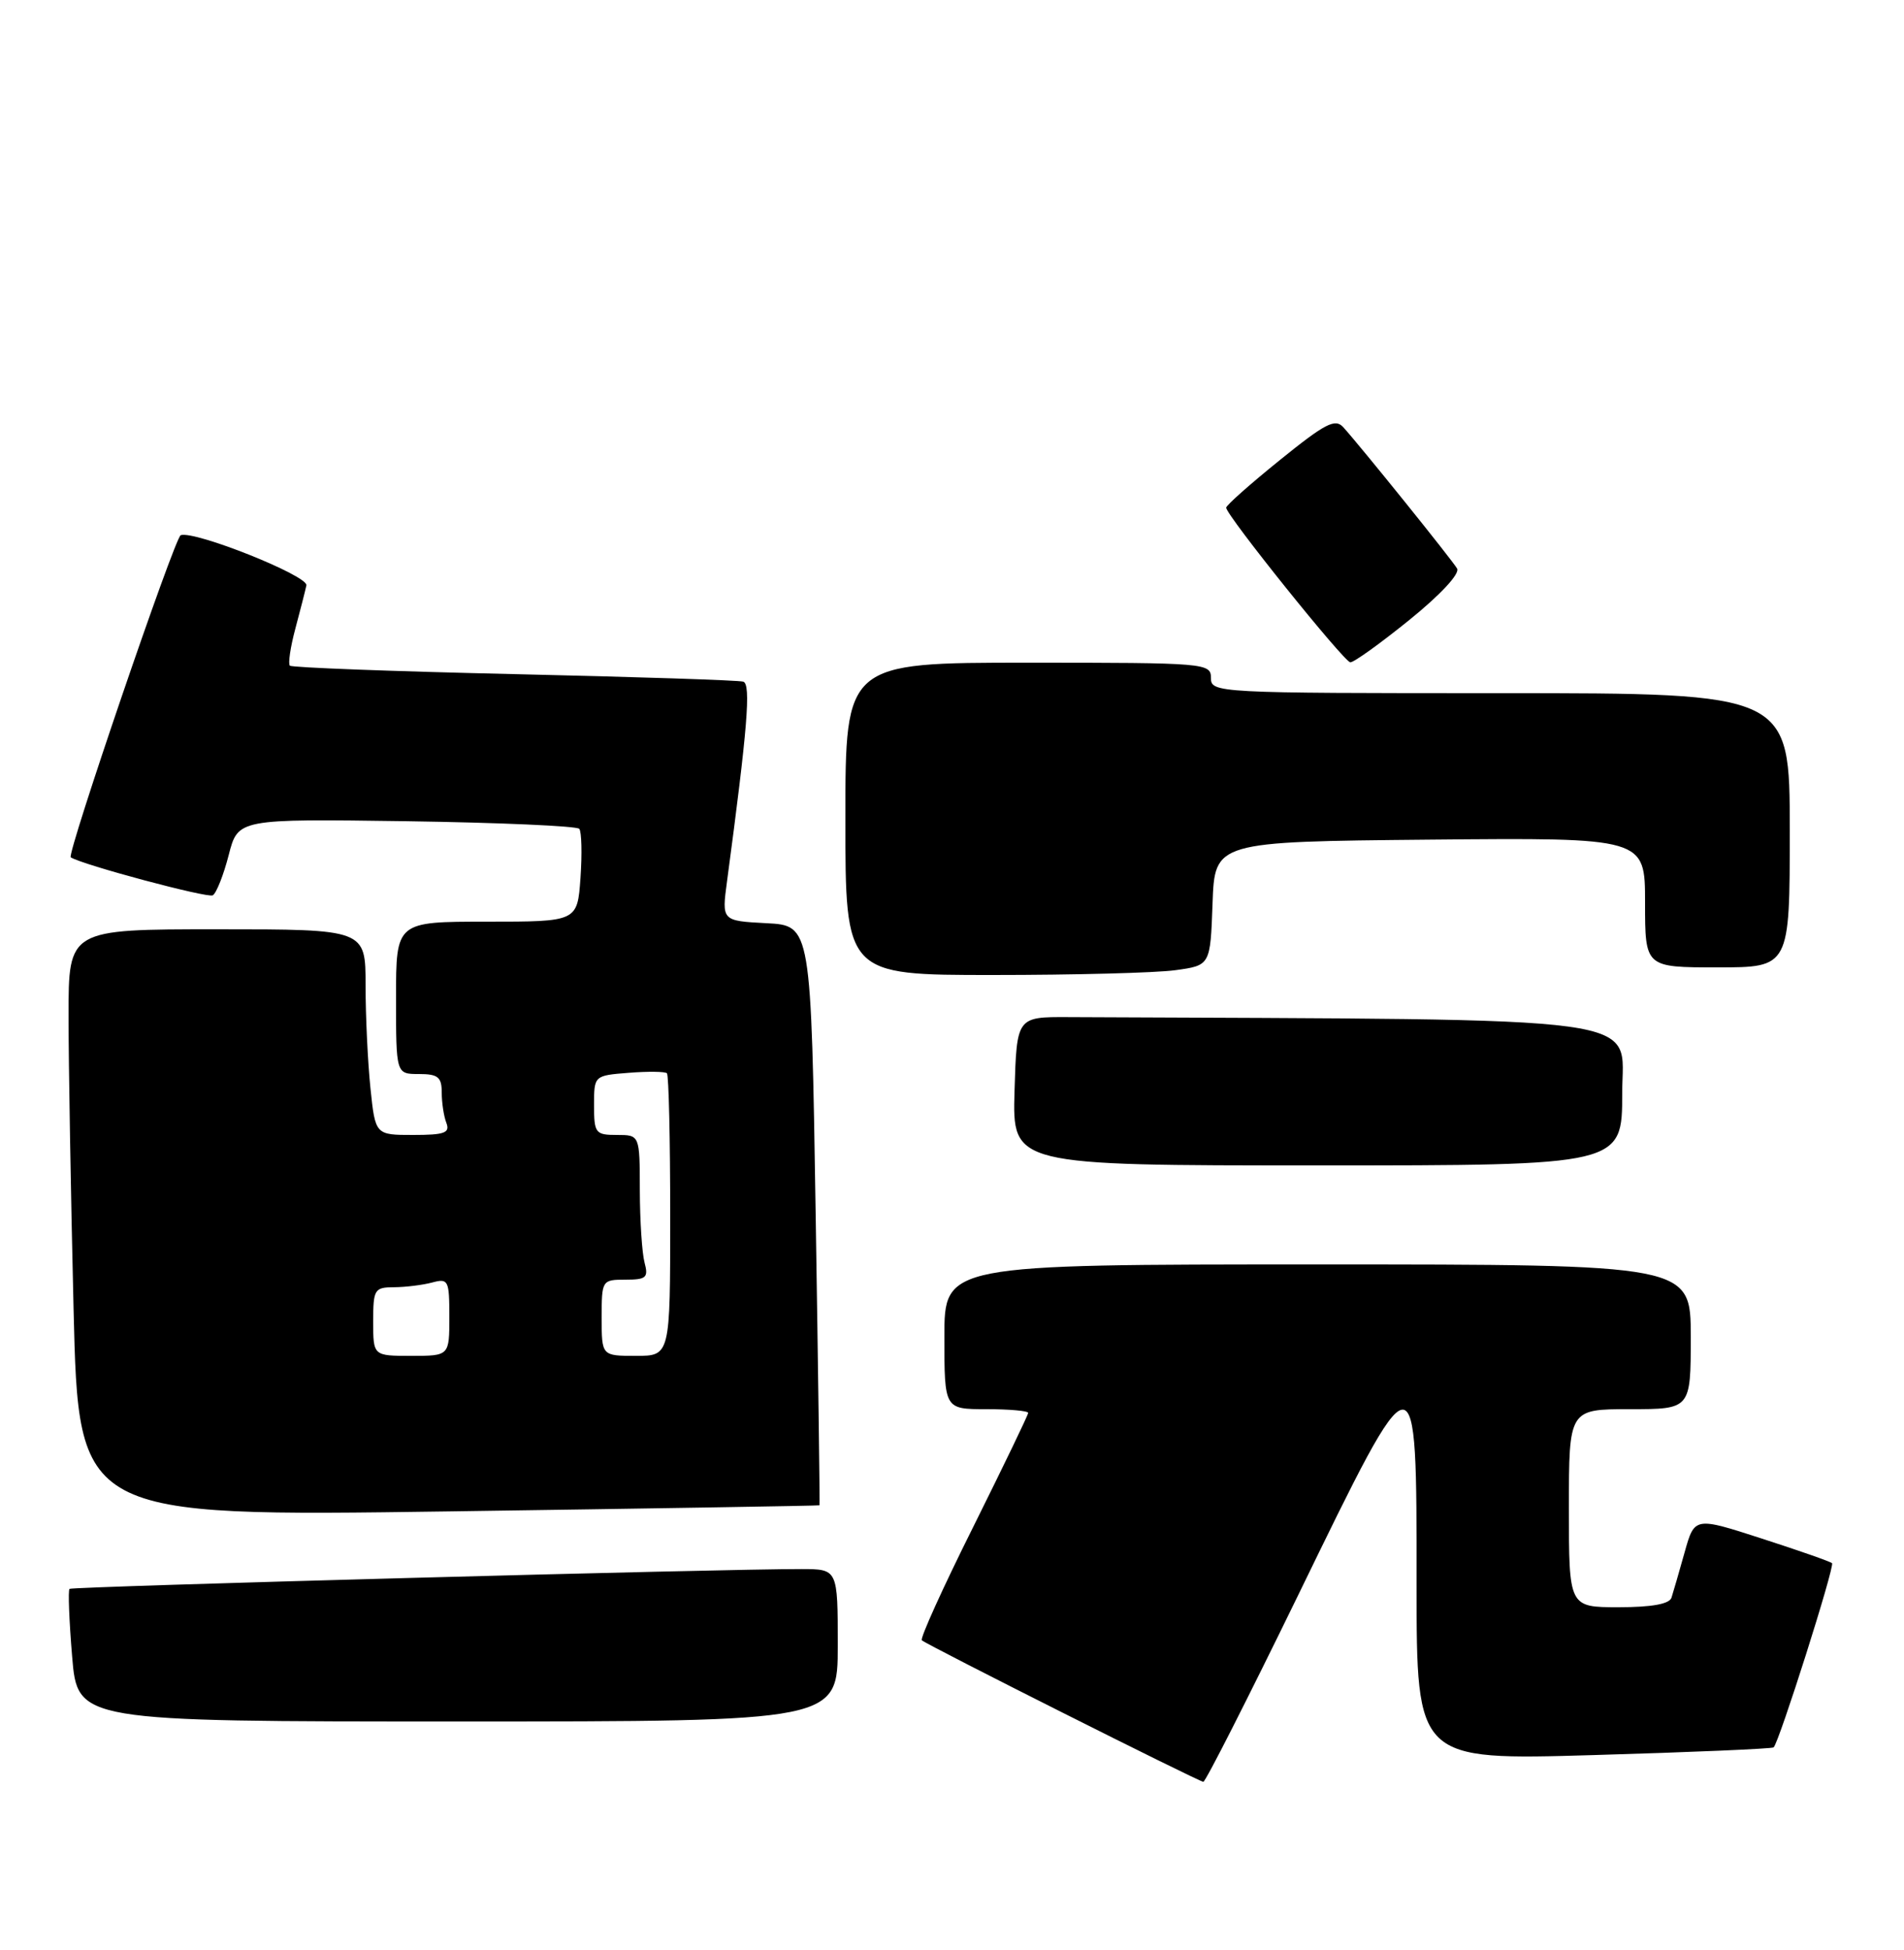 <?xml version="1.0" encoding="UTF-8" standalone="no"?>
<!DOCTYPE svg PUBLIC "-//W3C//DTD SVG 1.1//EN" "http://www.w3.org/Graphics/SVG/1.1/DTD/svg11.dtd" >
<svg xmlns="http://www.w3.org/2000/svg" xmlns:xlink="http://www.w3.org/1999/xlink" version="1.1" viewBox="0 0 250 256">
 <g >
 <path fill="currentColor"
d=" M 170.42 209.48 C 186.15 177.16 186.00 177.17 186.00 208.05 C 186.00 231.09 186.00 231.09 209.25 230.41 C 222.04 230.04 232.67 229.58 232.88 229.40 C 233.58 228.80 240.94 205.60 240.55 205.22 C 240.35 205.01 236.20 203.56 231.34 201.99 C 222.50 199.13 222.50 199.13 221.19 203.81 C 220.47 206.39 219.69 209.06 219.47 209.75 C 219.20 210.58 216.87 211.00 212.53 211.00 C 206.00 211.00 206.00 211.00 206.00 198.00 C 206.00 185.00 206.00 185.00 214.00 185.00 C 222.00 185.00 222.00 185.00 222.00 175.50 C 222.00 166.00 222.00 166.00 173.00 166.00 C 124.00 166.00 124.00 166.00 124.00 175.50 C 124.00 185.00 124.00 185.00 129.50 185.00 C 132.53 185.00 135.00 185.22 135.00 185.49 C 135.00 185.76 131.75 192.49 127.79 200.45 C 123.82 208.40 120.78 215.10 121.04 215.34 C 121.67 215.94 157.38 233.89 158.00 233.92 C 158.28 233.94 163.86 222.94 170.42 209.48 Z  M 110.00 216.00 C 110.00 206.00 110.00 206.00 105.25 205.99 C 95.22 205.96 9.48 208.28 9.13 208.59 C 8.92 208.77 9.08 212.76 9.47 217.46 C 10.18 226.00 10.18 226.00 60.09 226.00 C 110.00 226.00 110.00 226.00 110.00 216.00 Z  M 107.60 197.62 C 107.66 197.55 107.43 180.40 107.10 159.50 C 106.50 121.50 106.50 121.50 100.63 121.20 C 94.76 120.89 94.76 120.89 95.46 115.70 C 98.15 95.63 98.63 89.80 97.59 89.49 C 96.99 89.30 83.45 88.86 67.51 88.50 C 51.56 88.14 38.31 87.64 38.06 87.39 C 37.81 87.14 38.13 84.95 38.78 82.53 C 39.43 80.10 40.08 77.55 40.23 76.85 C 40.50 75.60 25.59 69.64 23.73 70.26 C 22.95 70.52 8.73 112.19 9.29 112.55 C 10.79 113.53 27.29 117.94 27.94 117.54 C 28.42 117.24 29.36 114.86 30.03 112.25 C 31.25 107.50 31.25 107.50 53.37 107.81 C 65.54 107.99 75.75 108.44 76.06 108.81 C 76.37 109.19 76.44 112.09 76.22 115.25 C 75.81 121.00 75.81 121.00 63.91 121.00 C 52.00 121.00 52.00 121.00 52.00 131.00 C 52.00 141.00 52.00 141.00 55.00 141.00 C 57.51 141.00 58.00 141.40 58.00 143.42 C 58.00 144.75 58.27 146.55 58.61 147.42 C 59.11 148.73 58.37 149.00 54.25 149.00 C 49.28 149.00 49.28 149.00 48.64 142.85 C 48.29 139.47 48.00 133.40 48.00 129.35 C 48.00 122.00 48.00 122.00 28.50 122.00 C 9.00 122.00 9.00 122.00 9.00 133.34 C 9.00 139.57 9.30 156.92 9.66 171.89 C 10.32 199.11 10.32 199.11 58.91 198.42 C 85.64 198.04 107.55 197.68 107.60 197.62 Z  M 213.00 143.50 C 213.00 133.16 218.36 133.89 140.25 133.53 C 133.50 133.50 133.50 133.50 133.21 143.25 C 132.93 153.00 132.93 153.00 172.96 153.00 C 213.00 153.00 213.00 153.00 213.00 143.50 Z  M 154.32 127.37 C 158.92 126.74 158.92 126.74 159.21 118.62 C 159.50 110.50 159.50 110.50 187.75 110.23 C 216.00 109.97 216.00 109.97 216.00 118.48 C 216.00 127.00 216.00 127.00 225.50 127.00 C 235.00 127.00 235.00 127.00 235.00 109.00 C 235.00 91.00 235.00 91.00 197.00 91.00 C 159.67 91.00 159.00 90.96 159.00 89.00 C 159.00 87.06 158.33 87.00 135.00 87.00 C 111.00 87.00 111.00 87.00 111.00 107.50 C 111.00 128.00 111.00 128.00 130.36 128.00 C 141.01 128.00 151.79 127.72 154.32 127.37 Z  M 185.05 81.39 C 189.13 78.09 191.71 75.32 191.32 74.64 C 190.66 73.50 178.79 58.77 176.38 56.09 C 175.31 54.90 174.01 55.58 168.06 60.39 C 164.18 63.52 161.00 66.34 161.00 66.65 C 161.00 67.64 176.47 86.90 177.30 86.95 C 177.75 86.98 181.23 84.48 185.05 81.39 Z  M 49.00 173.50 C 49.00 169.26 49.16 169.00 51.75 168.99 C 53.26 168.98 55.51 168.70 56.75 168.37 C 58.87 167.80 59.00 168.07 59.00 172.88 C 59.00 178.00 59.00 178.00 54.00 178.00 C 49.00 178.00 49.00 178.00 49.00 173.50 Z  M 79.00 173.00 C 79.00 168.07 79.04 168.00 82.12 168.00 C 84.86 168.00 85.16 167.73 84.63 165.75 C 84.30 164.51 84.02 160.24 84.01 156.25 C 84.00 149.00 84.00 149.00 81.00 149.00 C 78.18 149.00 78.00 148.77 78.00 145.10 C 78.00 141.20 78.00 141.20 82.57 140.84 C 85.08 140.64 87.33 140.67 87.57 140.90 C 87.81 141.14 88.00 149.58 88.00 159.67 C 88.00 178.00 88.00 178.00 83.50 178.00 C 79.00 178.00 79.00 178.00 79.00 173.00 Z "/>
</g>
</svg>